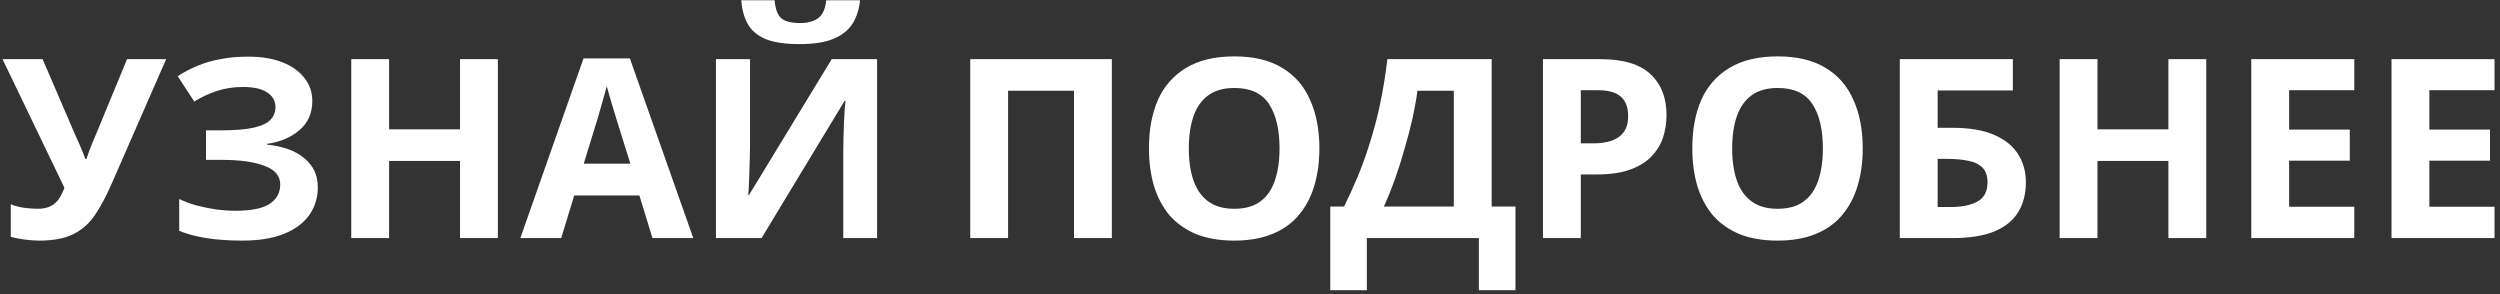 <svg width="399" height="47" viewBox="0 0 399 47" fill="none" xmlns="http://www.w3.org/2000/svg">
<rect x="0" y="0" width="399" height="47" fill="#333333" stroke="none"/>
<path d="M17.68 29.64C16.88 31.453 16.027 33.027 15.12 34.36C14.24 35.667 13.107 36.667 11.72 37.36C10.333 38.053 8.52 38.4 6.28 38.4C5.587 38.4 4.827 38.347 4 38.24C3.173 38.133 2.413 37.987 1.72 37.8V32.6C2.36 32.867 3.067 33.053 3.84 33.16C4.613 33.267 5.333 33.32 6 33.32C6.88 33.32 7.587 33.173 8.12 32.88C8.68 32.587 9.12 32.187 9.44 31.68C9.787 31.147 10.067 30.573 10.28 29.96L0.4 9.44H6.8L12.12 21.8C12.253 22.067 12.413 22.413 12.6 22.84C12.787 23.267 12.973 23.707 13.16 24.16C13.347 24.613 13.493 25.013 13.6 25.36H13.8C13.907 25.04 14.04 24.653 14.2 24.2C14.387 23.72 14.573 23.24 14.76 22.76C14.973 22.253 15.16 21.813 15.32 21.44L20.28 9.44H26.52L17.68 29.64ZM49.843 16.12C49.843 18.04 49.163 19.587 47.803 20.76C46.443 21.933 44.71 22.667 42.603 22.96V23.08C45.217 23.347 47.217 24.08 48.603 25.28C50.017 26.453 50.723 27.987 50.723 29.88C50.723 31.533 50.27 33.013 49.363 34.32C48.457 35.6 47.11 36.6 45.323 37.32C43.537 38.04 41.323 38.4 38.683 38.4C36.523 38.4 34.603 38.267 32.923 38C31.27 37.733 29.83 37.347 28.603 36.84V31.76C29.43 32.16 30.363 32.507 31.403 32.8C32.443 33.067 33.497 33.28 34.563 33.44C35.63 33.573 36.617 33.64 37.523 33.64C40.057 33.64 41.883 33.28 43.003 32.56C44.15 31.813 44.723 30.773 44.723 29.44C44.723 28.08 43.897 27.093 42.243 26.48C40.59 25.84 38.363 25.52 35.563 25.52H32.883V20.8H35.283C37.55 20.8 39.31 20.653 40.563 20.36C41.817 20.067 42.697 19.64 43.203 19.08C43.71 18.52 43.963 17.853 43.963 17.08C43.963 16.093 43.523 15.32 42.643 14.76C41.79 14.173 40.497 13.88 38.763 13.88C37.297 13.88 35.91 14.093 34.603 14.52C33.323 14.947 32.123 15.507 31.003 16.2L28.363 12.16C29.35 11.52 30.39 10.973 31.483 10.52C32.603 10.04 33.83 9.68 35.163 9.44C36.497 9.173 37.977 9.04 39.603 9.04C41.763 9.04 43.603 9.347 45.123 9.96C46.643 10.573 47.803 11.413 48.603 12.48C49.43 13.52 49.843 14.733 49.843 16.12ZM79.461 38H73.421V25.68H62.101V38H56.061V9.44H62.101V20.64H73.421V9.44H79.461V38ZM104.127 38L102.047 31.2H91.647L89.567 38H83.047L93.127 9.32H100.527L110.647 38H104.127ZM98.527 19.48C98.394 19.027 98.22 18.453 98.007 17.76C97.793 17.067 97.58 16.36 97.367 15.64C97.153 14.92 96.98 14.293 96.847 13.76C96.713 14.293 96.527 14.96 96.287 15.76C96.073 16.533 95.86 17.28 95.647 18C95.46 18.693 95.314 19.187 95.207 19.48L93.167 26.12H100.607L98.527 19.48ZM137.264 0.04C137.131 1.427 136.744 2.653 136.104 3.72C135.464 4.76 134.464 5.573 133.104 6.16C131.744 6.747 129.917 7.04 127.624 7.04C125.277 7.04 123.437 6.76 122.104 6.2C120.797 5.613 119.864 4.8 119.304 3.76C118.744 2.72 118.411 1.48 118.304 0.04H123.624C123.757 1.507 124.131 2.48 124.744 2.96C125.357 3.44 126.357 3.68 127.744 3.68C128.891 3.68 129.824 3.427 130.544 2.92C131.291 2.387 131.731 1.427 131.864 0.04H137.264ZM114.264 9.44H119.704V23.24C119.704 23.907 119.691 24.653 119.664 25.48C119.637 26.307 119.611 27.12 119.584 27.92C119.557 28.693 119.531 29.373 119.504 29.96C119.477 30.52 119.451 30.907 119.424 31.12H119.544L132.744 9.44H139.984V38H134.584V24.28C134.584 23.56 134.597 22.773 134.624 21.92C134.651 21.04 134.677 20.2 134.704 19.4C134.757 18.6 134.797 17.907 134.824 17.32C134.877 16.707 134.917 16.307 134.944 16.12H134.784L121.544 38H114.264V9.44ZM154.85 38V9.44H177.45V38H171.41V14.48H160.89V38H154.85ZM210.575 23.68C210.575 25.893 210.295 27.907 209.735 29.72C209.201 31.507 208.375 33.053 207.255 34.36C206.161 35.667 204.748 36.667 203.015 37.36C201.308 38.053 199.295 38.4 196.975 38.4C194.655 38.4 192.628 38.053 190.895 37.36C189.188 36.64 187.775 35.64 186.655 34.36C185.561 33.053 184.735 31.493 184.175 29.68C183.641 27.867 183.375 25.853 183.375 23.64C183.375 20.68 183.855 18.107 184.815 15.92C185.801 13.733 187.295 12.04 189.295 10.84C191.321 9.613 193.895 9 197.015 9C200.108 9 202.655 9.613 204.655 10.84C206.655 12.04 208.135 13.747 209.095 15.96C210.081 18.147 210.575 20.72 210.575 23.68ZM189.735 23.68C189.735 25.68 189.988 27.4 190.495 28.84C191.001 30.28 191.788 31.387 192.855 32.16C193.921 32.933 195.295 33.32 196.975 33.32C198.708 33.32 200.095 32.933 201.135 32.16C202.201 31.387 202.975 30.28 203.455 28.84C203.961 27.4 204.215 25.68 204.215 23.68C204.215 20.667 203.655 18.307 202.535 16.6C201.415 14.893 199.575 14.04 197.015 14.04C195.308 14.04 193.921 14.427 192.855 15.2C191.788 15.973 191.001 17.08 190.495 18.52C189.988 19.96 189.735 21.68 189.735 23.68ZM238.069 9.44V32.96H241.869V46.32H236.029V38H218.149V46.32H212.309V32.96H214.509C215.256 31.467 215.976 29.893 216.669 28.24C217.363 26.587 218.003 24.813 218.589 22.92C219.203 21.027 219.749 18.973 220.229 16.76C220.709 14.52 221.109 12.08 221.429 9.44H238.069ZM226.229 14.48C226.043 15.867 225.776 17.347 225.429 18.92C225.083 20.467 224.669 22.053 224.189 23.68C223.736 25.307 223.229 26.907 222.669 28.48C222.109 30.053 221.509 31.547 220.869 32.96H232.029V14.48H226.229ZM255.376 9.44C259.056 9.44 261.736 10.24 263.416 11.84C265.123 13.413 265.976 15.587 265.976 18.36C265.976 19.613 265.79 20.813 265.416 21.96C265.043 23.08 264.416 24.093 263.536 25C262.683 25.88 261.55 26.573 260.136 27.08C258.723 27.587 256.976 27.84 254.896 27.84H252.296V38H246.256V9.44H255.376ZM255.056 14.4H252.296V22.88H254.296C255.443 22.88 256.43 22.733 257.256 22.44C258.083 22.147 258.723 21.68 259.176 21.04C259.63 20.4 259.856 19.573 259.856 18.56C259.856 17.147 259.47 16.107 258.696 15.44C257.923 14.747 256.71 14.4 255.056 14.4ZM297.293 23.68C297.293 25.893 297.013 27.907 296.453 29.72C295.92 31.507 295.093 33.053 293.973 34.36C292.88 35.667 291.467 36.667 289.733 37.36C288.027 38.053 286.013 38.4 283.693 38.4C281.373 38.4 279.347 38.053 277.613 37.36C275.907 36.64 274.493 35.64 273.373 34.36C272.28 33.053 271.453 31.493 270.893 29.68C270.36 27.867 270.093 25.853 270.093 23.64C270.093 20.68 270.573 18.107 271.533 15.92C272.52 13.733 274.013 12.04 276.013 10.84C278.04 9.613 280.613 9 283.733 9C286.827 9 289.373 9.613 291.373 10.84C293.373 12.04 294.853 13.747 295.813 15.96C296.8 18.147 297.293 20.72 297.293 23.68ZM276.453 23.68C276.453 25.68 276.707 27.4 277.213 28.84C277.72 30.28 278.507 31.387 279.573 32.16C280.64 32.933 282.013 33.32 283.693 33.32C285.427 33.32 286.813 32.933 287.853 32.16C288.92 31.387 289.693 30.28 290.173 28.84C290.68 27.4 290.933 25.68 290.933 23.68C290.933 20.667 290.373 18.307 289.253 16.6C288.133 14.893 286.293 14.04 283.733 14.04C282.027 14.04 280.64 14.427 279.573 15.2C278.507 15.973 277.72 17.08 277.213 18.52C276.707 19.96 276.453 21.68 276.453 23.68ZM303.209 38V9.44H321.249V14.44H309.249V20.4H311.649C314.343 20.4 316.543 20.773 318.249 21.52C319.983 22.267 321.263 23.293 322.089 24.6C322.916 25.907 323.329 27.4 323.329 29.08C323.329 30.947 322.916 32.547 322.089 33.88C321.263 35.213 319.983 36.24 318.249 36.96C316.516 37.653 314.276 38 311.529 38H303.209ZM311.289 33.04C313.129 33.04 314.569 32.747 315.609 32.16C316.676 31.573 317.209 30.547 317.209 29.08C317.209 28.067 316.943 27.293 316.409 26.76C315.903 26.227 315.169 25.867 314.209 25.68C313.276 25.467 312.143 25.36 310.809 25.36H309.249V33.04H311.289ZM352.117 38H346.077V25.68H334.757V38H328.717V9.44H334.757V20.64H346.077V9.44H352.117V38ZM375.743 38H359.303V9.44H375.743V14.4H365.343V20.68H375.023V25.64H365.343V33H375.743V38ZM398.126 38H381.686V9.44H398.126V14.4H387.726V20.68H397.406V25.64H387.726V33H398.126V38Z" fill="white"/>
</svg>
